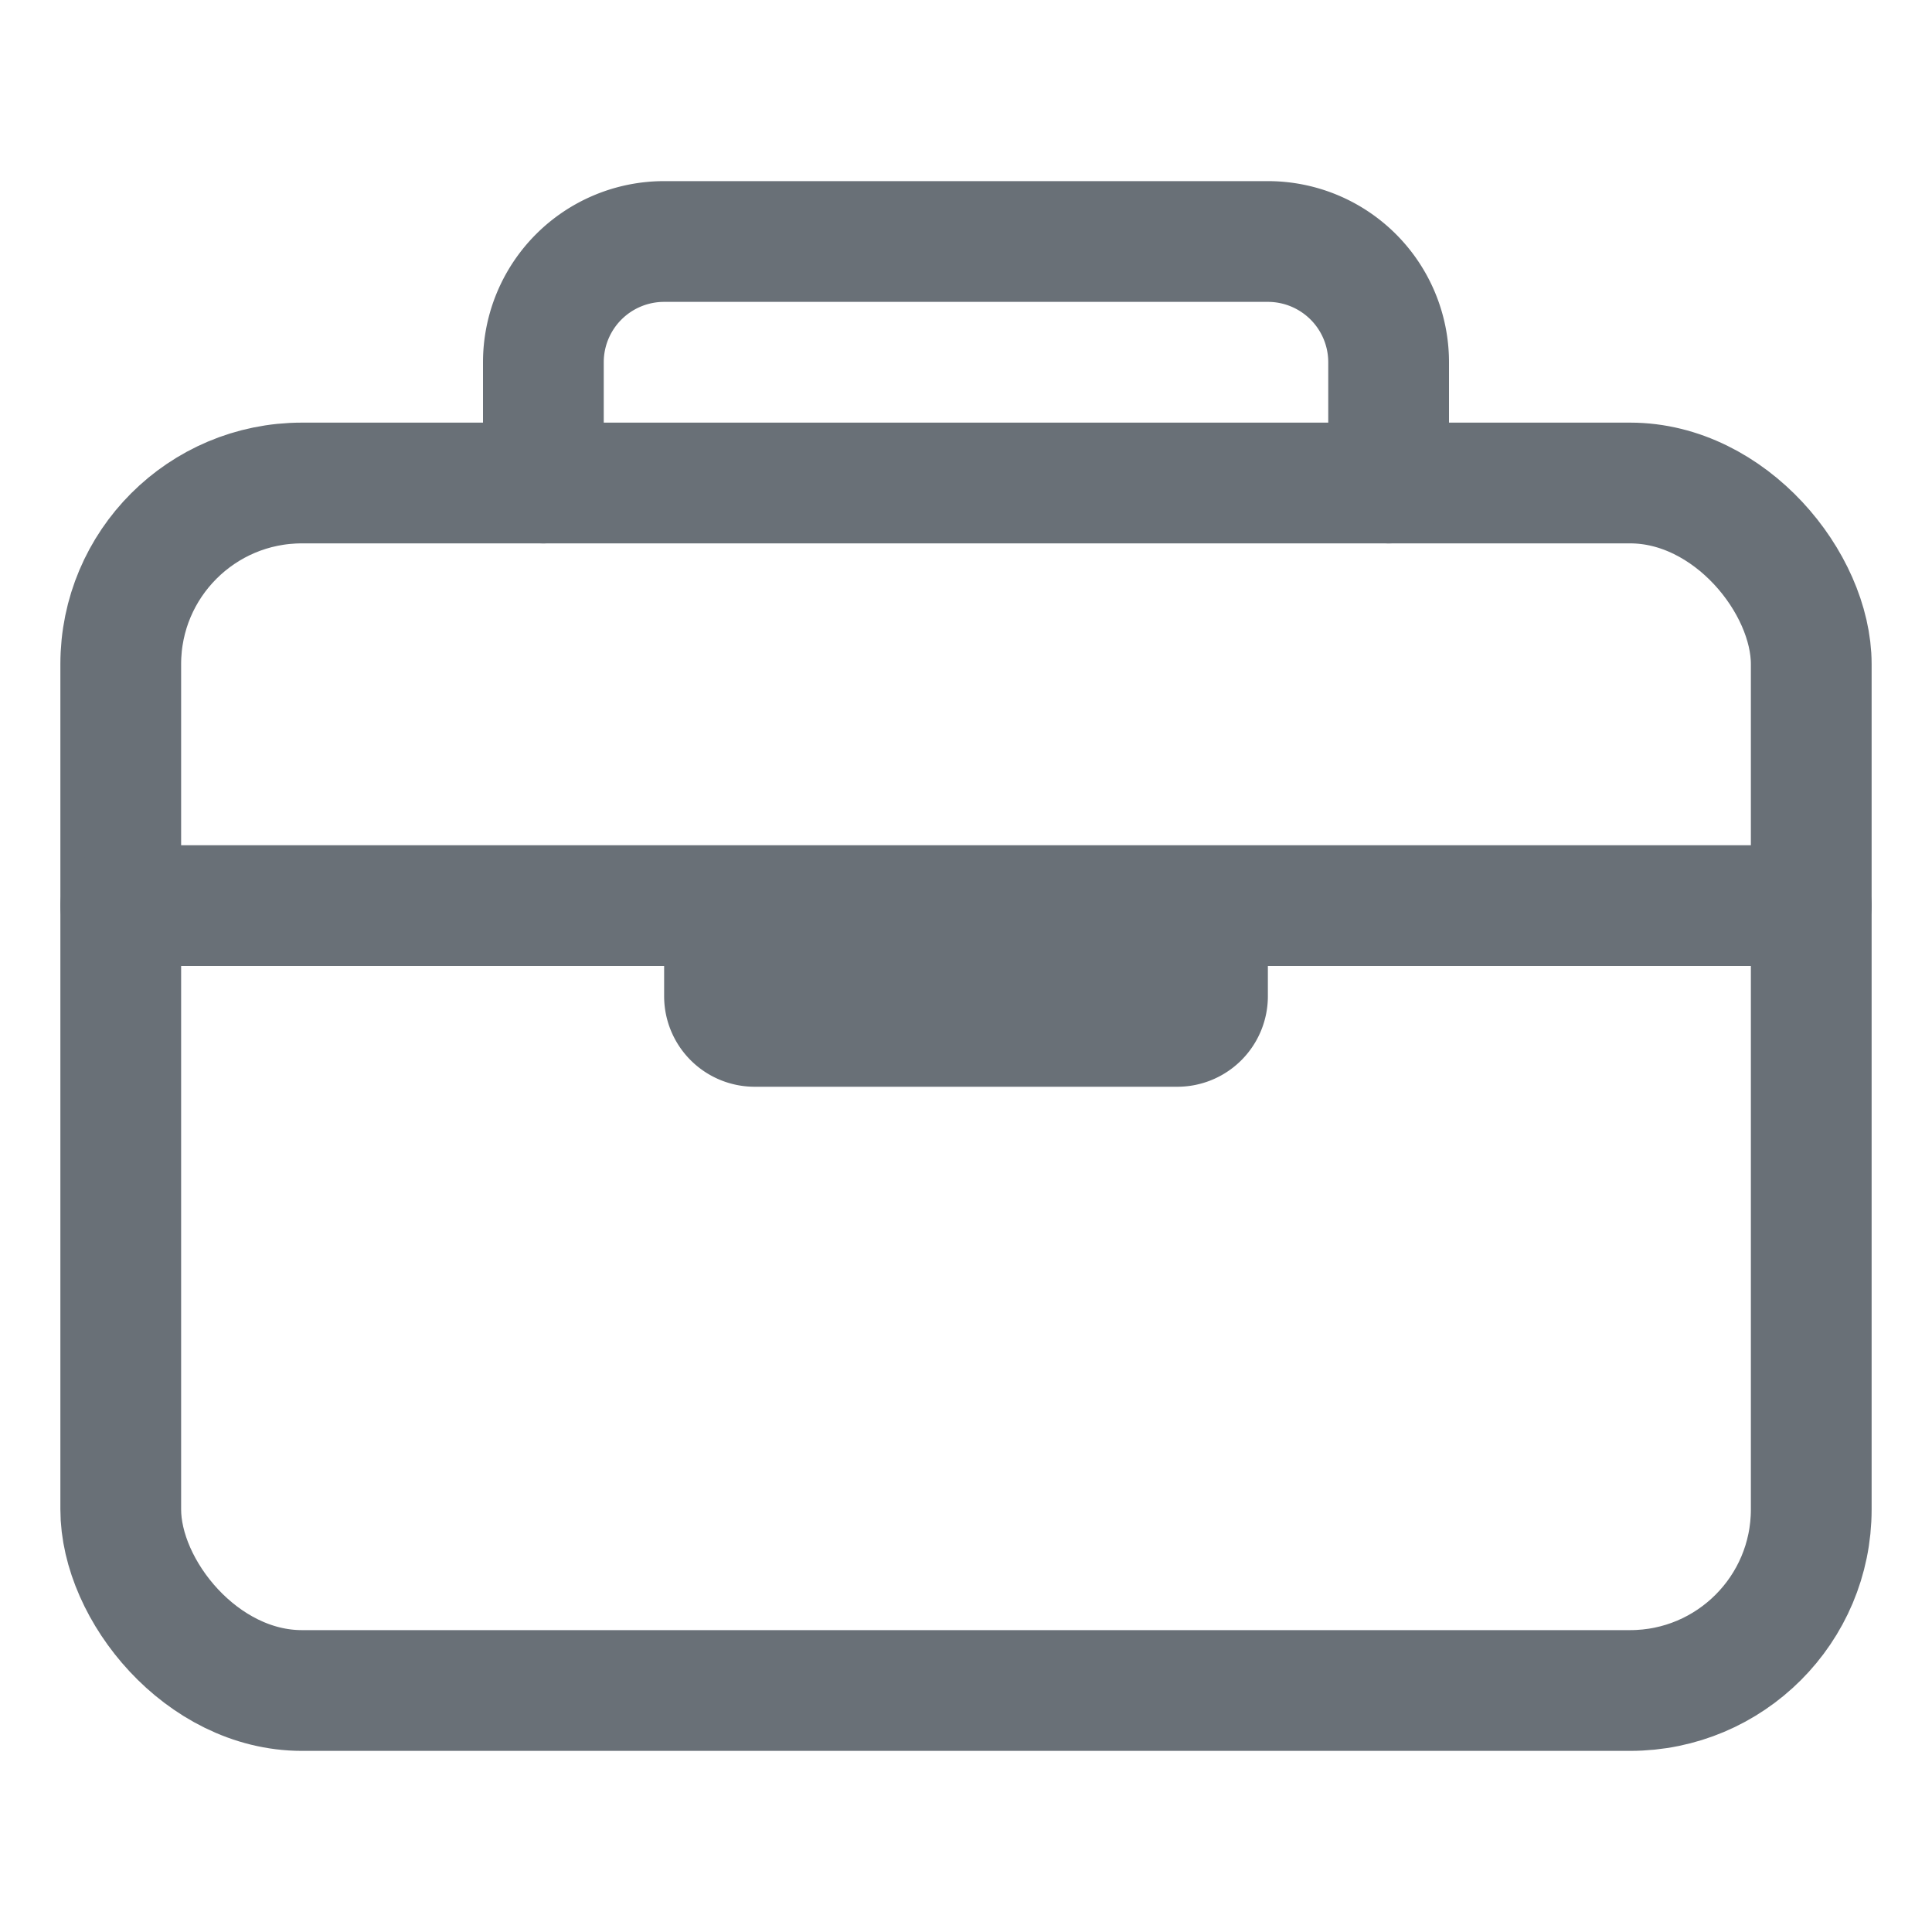 <svg xmlns='http://www.w3.org/2000/svg' class='ionicon' viewBox='0 0 512 512'><title>Briefcase</title><rect x='32' y='128' width='448' height='320' rx='48' ry='48' fill='none' stroke='#697077' stroke-linejoin='round' stroke-width='32'/><path d='M144 128V96a32 32 0 0132-32h160a32 32 0 0132 32v32M480 240H32M320 240v24a8 8 0 01-8 8H200a8 8 0 01-8-8v-24' fill='none' stroke='#697077' stroke-linecap='round' stroke-linejoin='round' stroke-width='32'/></svg>